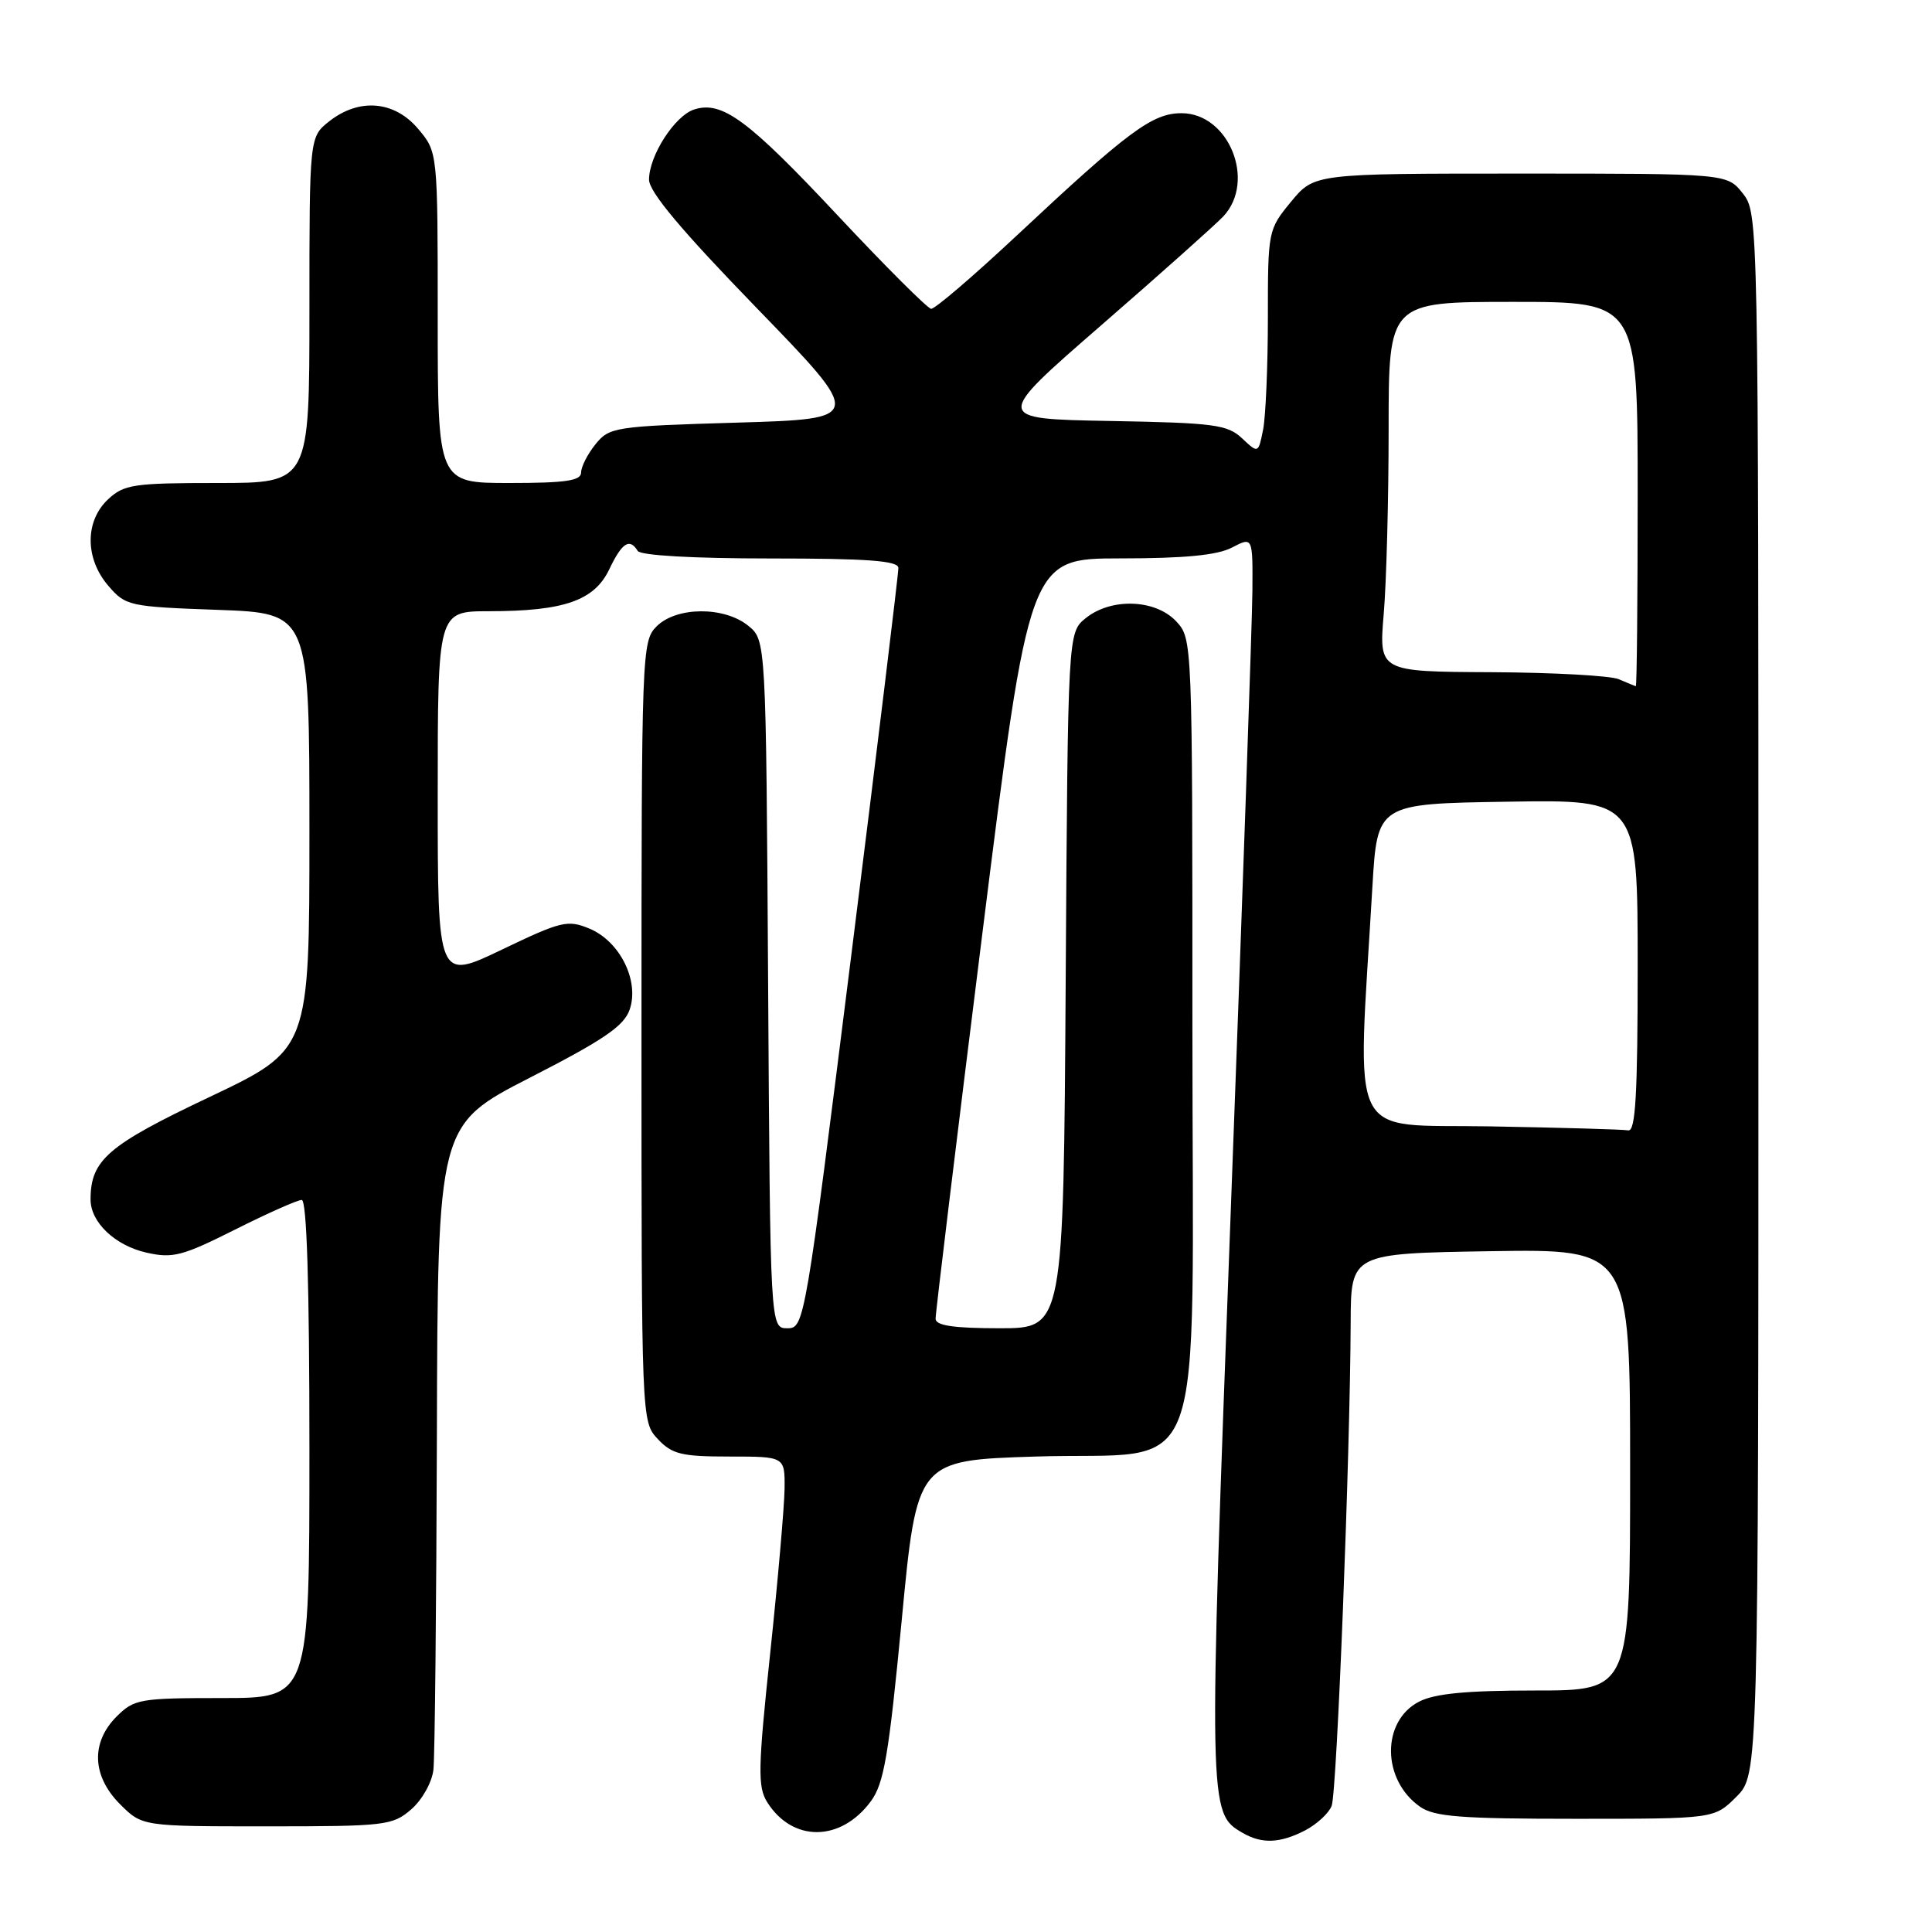 <?xml version="1.0" encoding="UTF-8" standalone="no"?>
<!DOCTYPE svg PUBLIC "-//W3C//DTD SVG 1.1//EN" "http://www.w3.org/Graphics/SVG/1.1/DTD/svg11.dtd" >
<svg xmlns="http://www.w3.org/2000/svg" xmlns:xlink="http://www.w3.org/1999/xlink" version="1.1" viewBox="0 0 256 256">
 <g >
 <path fill="currentColor"
d=" M 172.93 242.54 C 174.48 241.73 176.07 240.27 176.45 239.29 C 177.15 237.51 178.90 192.79 178.97 175.29 C 179.00 166.09 179.00 166.09 197.50 165.79 C 216.00 165.50 216.00 165.50 216.00 194.75 C 216.00 224.00 216.00 224.00 203.45 224.00 C 194.32 224.00 190.12 224.40 188.03 225.48 C 183.02 228.07 183.09 235.85 188.16 239.40 C 190.05 240.73 193.59 241.00 208.80 241.00 C 227.15 241.00 227.15 241.00 230.08 238.08 C 233.00 235.15 233.00 235.15 233.00 131.71 C 233.00 28.58 232.99 28.26 230.93 25.63 C 228.85 23.00 228.85 23.00 201.50 23.00 C 174.15 23.00 174.15 23.00 171.07 26.73 C 168.03 30.42 168.00 30.58 168.00 42.10 C 168.00 48.51 167.71 55.18 167.37 56.92 C 166.73 60.10 166.73 60.10 164.58 58.08 C 162.64 56.26 160.89 56.03 147.04 55.78 C 131.65 55.50 131.65 55.50 145.93 43.09 C 153.78 36.27 161.06 29.77 162.11 28.66 C 166.46 23.98 162.82 15.00 156.56 15.00 C 152.69 15.00 149.54 17.34 134.68 31.25 C 128.95 36.61 123.87 40.96 123.38 40.92 C 122.90 40.87 117.33 35.31 111.00 28.55 C 99.14 15.88 95.69 13.33 92.00 14.50 C 89.42 15.32 86.01 20.61 86.00 23.80 C 86.00 25.41 90.28 30.52 100.25 40.80 C 114.50 55.50 114.50 55.50 97.66 56.00 C 81.46 56.48 80.75 56.59 78.91 58.86 C 77.86 60.16 77.00 61.85 77.00 62.61 C 77.00 63.70 74.94 64.00 67.50 64.00 C 58.00 64.00 58.00 64.00 58.00 42.08 C 58.00 20.15 58.00 20.15 55.41 17.08 C 52.27 13.35 47.60 12.95 43.63 16.07 C 41.00 18.15 41.00 18.15 41.00 41.07 C 41.00 64.00 41.00 64.00 28.81 64.00 C 17.68 64.00 16.43 64.19 14.31 66.17 C 11.23 69.07 11.25 74.02 14.36 77.63 C 16.65 80.29 17.11 80.39 28.86 80.81 C 41.00 81.25 41.00 81.25 41.00 110.16 C 41.00 139.08 41.00 139.08 27.74 145.37 C 14.27 151.75 12.00 153.71 12.00 158.94 C 12.00 161.96 15.24 165.04 19.41 165.98 C 22.89 166.77 24.17 166.43 31.14 162.93 C 35.44 160.77 39.42 159.00 39.98 159.00 C 40.65 159.00 41.00 170.19 41.00 192.00 C 41.00 225.00 41.00 225.00 29.45 225.00 C 18.53 225.00 17.78 225.13 15.45 227.45 C 12.01 230.90 12.19 235.35 15.92 239.08 C 18.85 242.00 18.85 242.00 35.37 242.00 C 51.06 242.00 52.02 241.89 54.49 239.75 C 55.94 238.49 57.24 236.17 57.43 234.50 C 57.62 232.85 57.82 212.95 57.89 190.28 C 58.00 149.06 58.00 149.06 70.25 142.78 C 80.03 137.77 82.69 135.95 83.44 133.76 C 84.74 129.95 82.13 124.71 78.09 123.04 C 75.22 121.85 74.36 122.06 66.50 125.83 C 58.00 129.91 58.00 129.91 58.00 105.45 C 58.00 81.00 58.00 81.00 64.75 80.99 C 74.73 80.99 78.75 79.59 80.73 75.44 C 82.42 71.90 83.42 71.25 84.50 73.00 C 84.87 73.60 91.84 74.00 102.06 74.00 C 114.92 74.00 119.01 74.30 119.04 75.25 C 119.06 75.94 116.27 98.89 112.84 126.25 C 106.67 175.49 106.58 176.00 104.33 176.00 C 102.06 176.00 102.06 176.00 101.78 130.41 C 101.50 84.82 101.50 84.82 99.14 82.91 C 95.95 80.33 89.63 80.37 87.00 83.00 C 85.05 84.95 85.00 86.33 85.00 136.69 C 85.00 188.37 85.00 188.37 87.17 190.69 C 89.06 192.70 90.31 193.00 96.67 193.00 C 104.00 193.00 104.00 193.00 103.96 197.25 C 103.93 199.59 103.08 209.38 102.06 219.00 C 100.43 234.37 100.39 236.78 101.66 238.80 C 105.01 244.12 111.38 244.08 115.37 238.71 C 117.13 236.35 117.76 232.65 119.48 214.71 C 121.50 193.50 121.50 193.50 137.17 193.00 C 160.35 192.26 158.00 198.68 158.00 136.14 C 158.00 84.63 158.00 84.63 155.83 82.31 C 153.08 79.39 147.22 79.19 143.86 81.91 C 141.50 83.82 141.50 83.82 141.21 129.91 C 140.92 176.00 140.92 176.00 132.46 176.00 C 126.38 176.00 123.99 175.65 123.97 174.75 C 123.95 174.06 126.74 151.11 130.16 123.75 C 136.39 74.00 136.39 74.00 148.45 73.99 C 156.96 73.99 161.31 73.57 163.25 72.55 C 166.00 71.12 166.00 71.12 165.95 78.31 C 165.92 82.26 164.63 119.25 163.08 160.50 C 160.10 240.11 160.10 240.22 164.66 242.87 C 167.21 244.35 169.61 244.25 172.93 242.54 Z  M 197.40 149.25 C 178.31 148.92 179.83 152.01 181.85 117.50 C 182.50 106.50 182.50 106.50 199.75 106.23 C 217.00 105.95 217.00 105.95 217.00 127.98 C 217.00 145.05 216.72 149.95 215.75 149.78 C 215.06 149.65 206.81 149.42 197.40 149.25 Z  M 214.50 90.00 C 213.40 89.53 205.80 89.11 197.60 89.07 C 182.71 89.00 182.71 89.00 183.35 81.35 C 183.71 77.14 184.00 66.12 184.00 56.85 C 184.00 40.00 184.00 40.00 200.50 40.00 C 217.00 40.00 217.00 40.00 217.00 65.50 C 217.00 79.53 216.89 90.97 216.75 90.93 C 216.61 90.89 215.60 90.47 214.50 90.00 Z "/>
</g>
</svg>